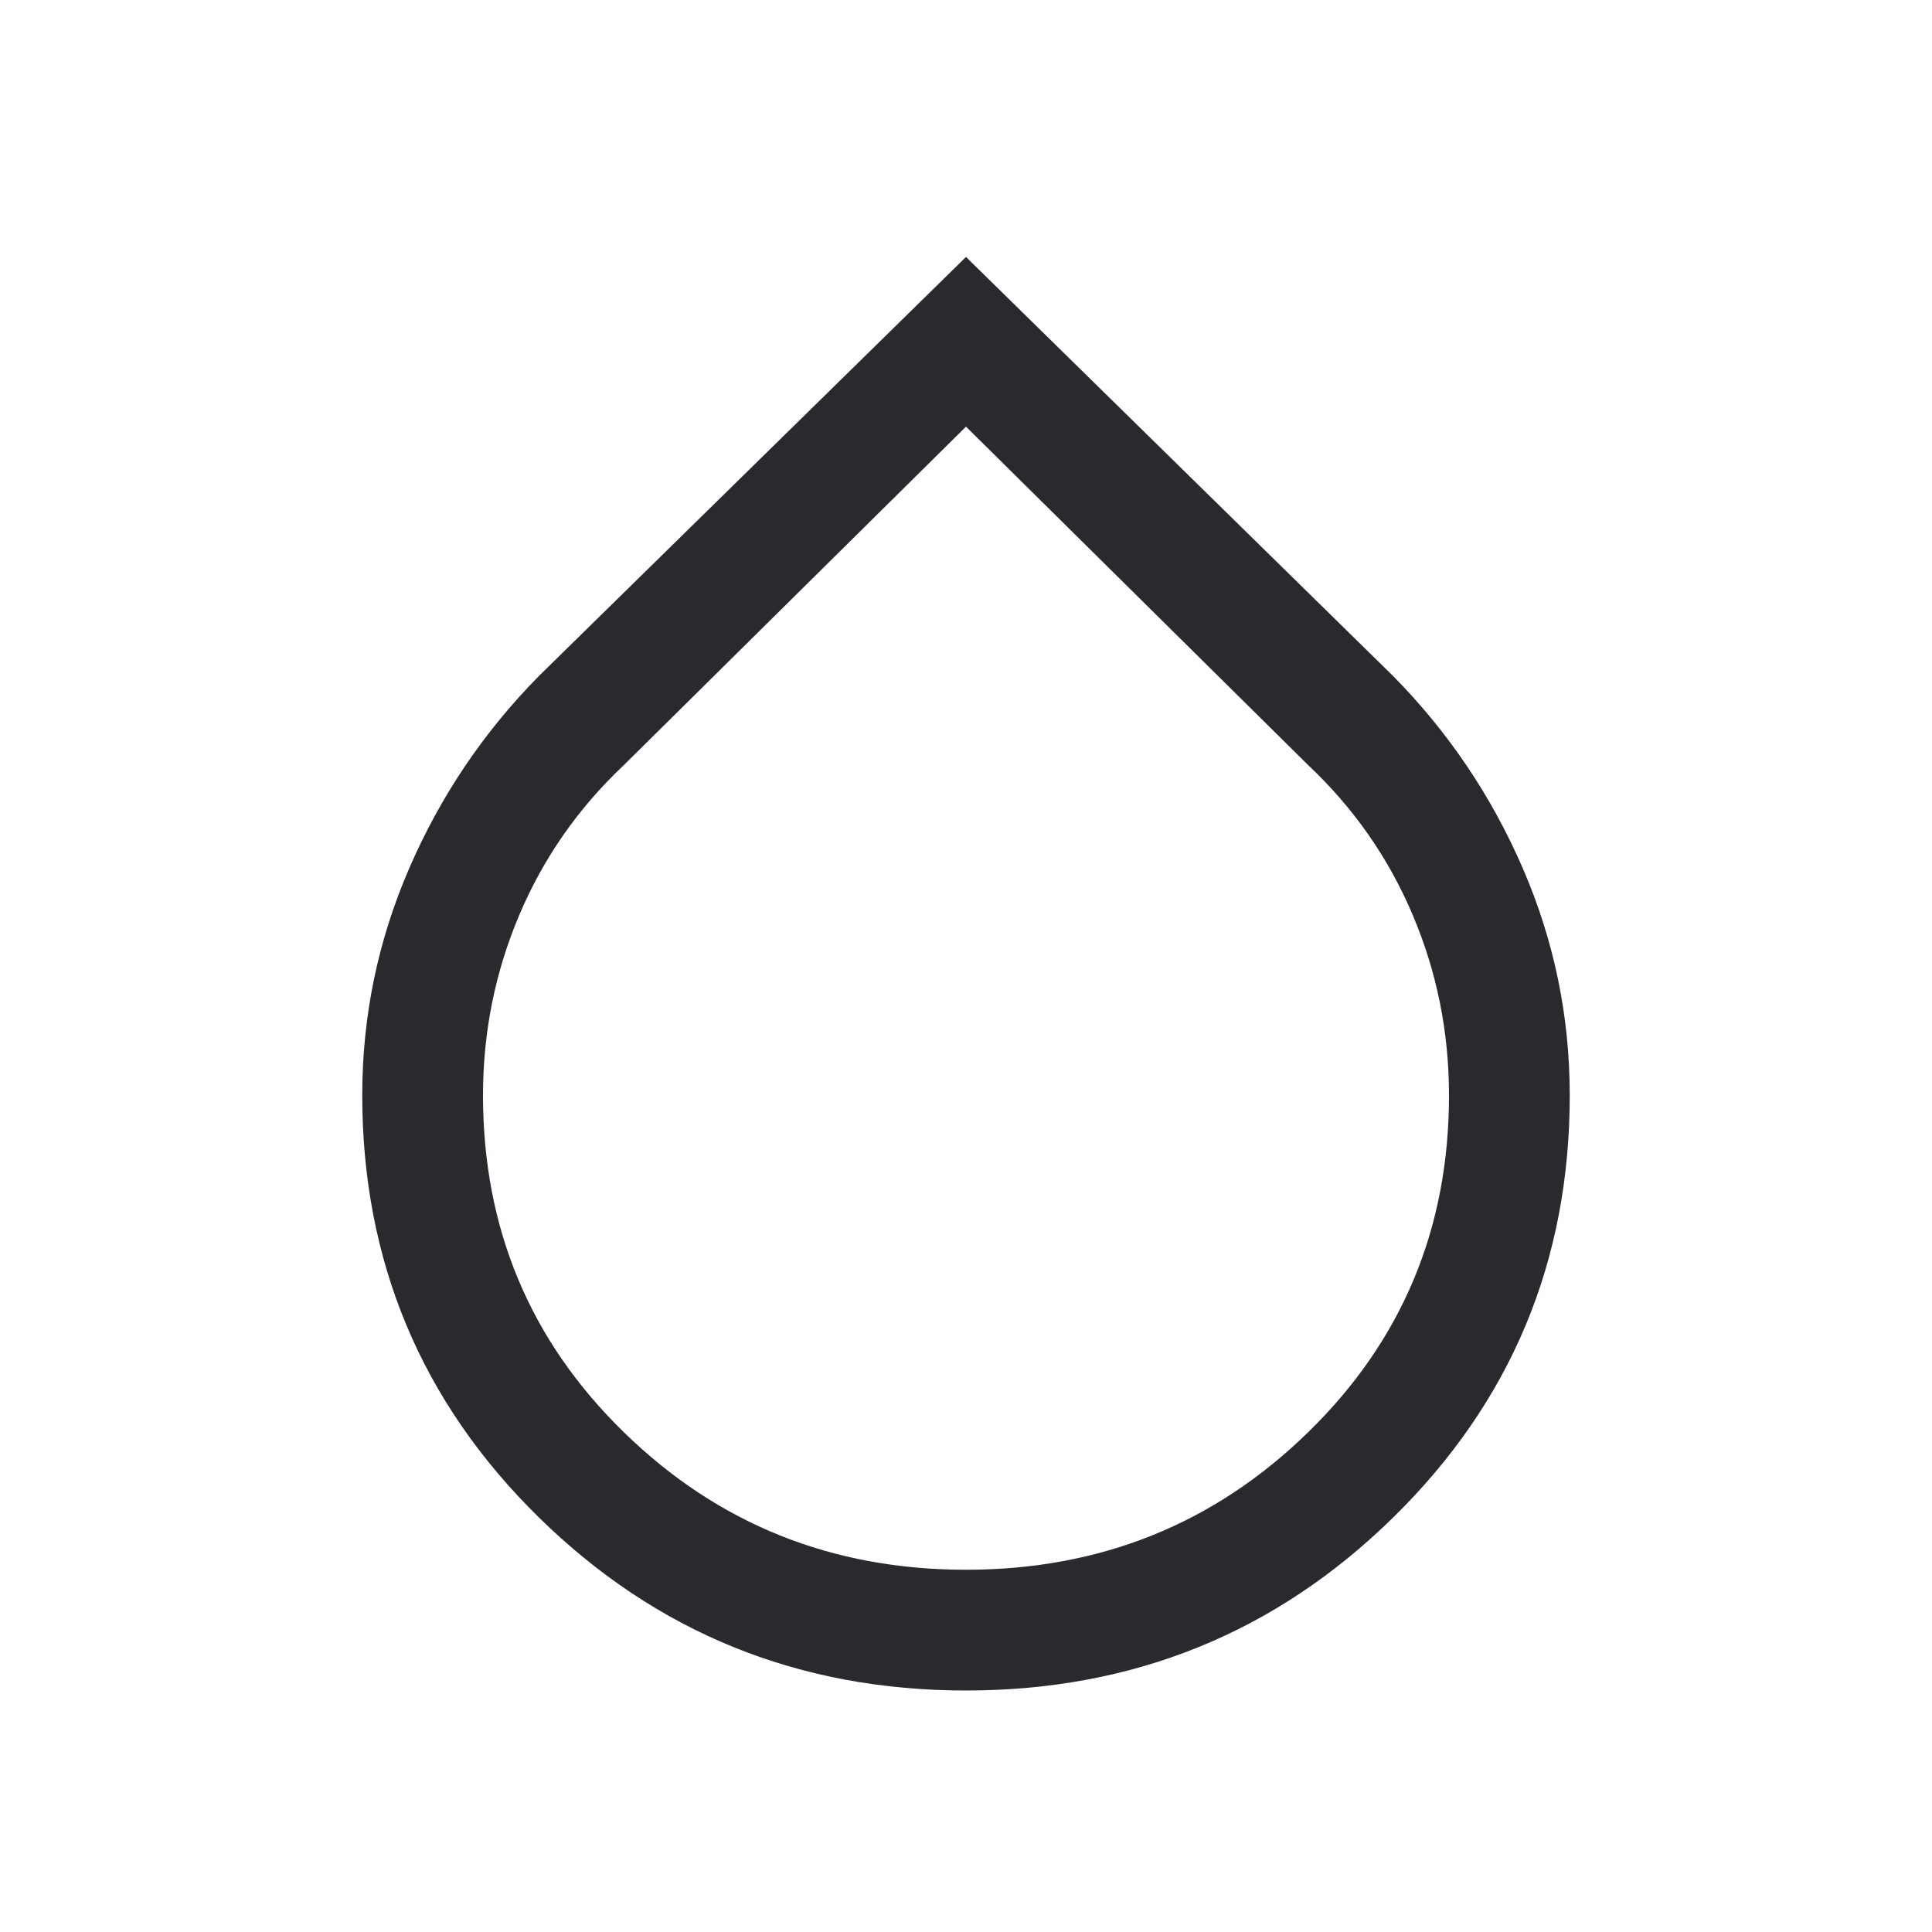 <svg width="24" height="24" viewBox="0 0 24 24" fill="none" xmlns="http://www.w3.org/2000/svg">
<mask id="mask0_503_7014" style="mask-type:alpha" maskUnits="userSpaceOnUse" x="0" y="0" width="24" height="24">
<rect width="24" height="24" fill="#D9D9D9"/>
</mask>
<g mask="url(#mask0_503_7014)">
<path d="M12 21C9.922 21 8.152 20.282 6.691 18.847C5.231 17.412 4.5 15.664 4.5 13.605C4.5 12.622 4.695 11.682 5.084 10.785C5.473 9.887 6.01 9.091 6.696 8.396L12 3.192L17.304 8.396C17.99 9.091 18.527 9.887 18.916 10.785C19.305 11.683 19.5 12.623 19.5 13.607C19.5 15.668 18.77 17.415 17.308 18.849C15.848 20.283 14.078 21 12 21ZM12 19.5C13.667 19.5 15.083 18.931 16.25 17.792C17.417 16.654 18 15.259 18 13.607C18 12.823 17.85 12.077 17.55 11.368C17.25 10.659 16.817 10.038 16.25 9.504L12 5.3L7.75 9.504C7.183 10.038 6.75 10.659 6.45 11.368C6.15 12.077 6 12.823 6 13.607C6 15.259 6.583 16.654 7.75 17.792C8.917 18.931 10.333 19.5 12 19.5Z" fill="#292A2E"/>
</g>
</svg>
